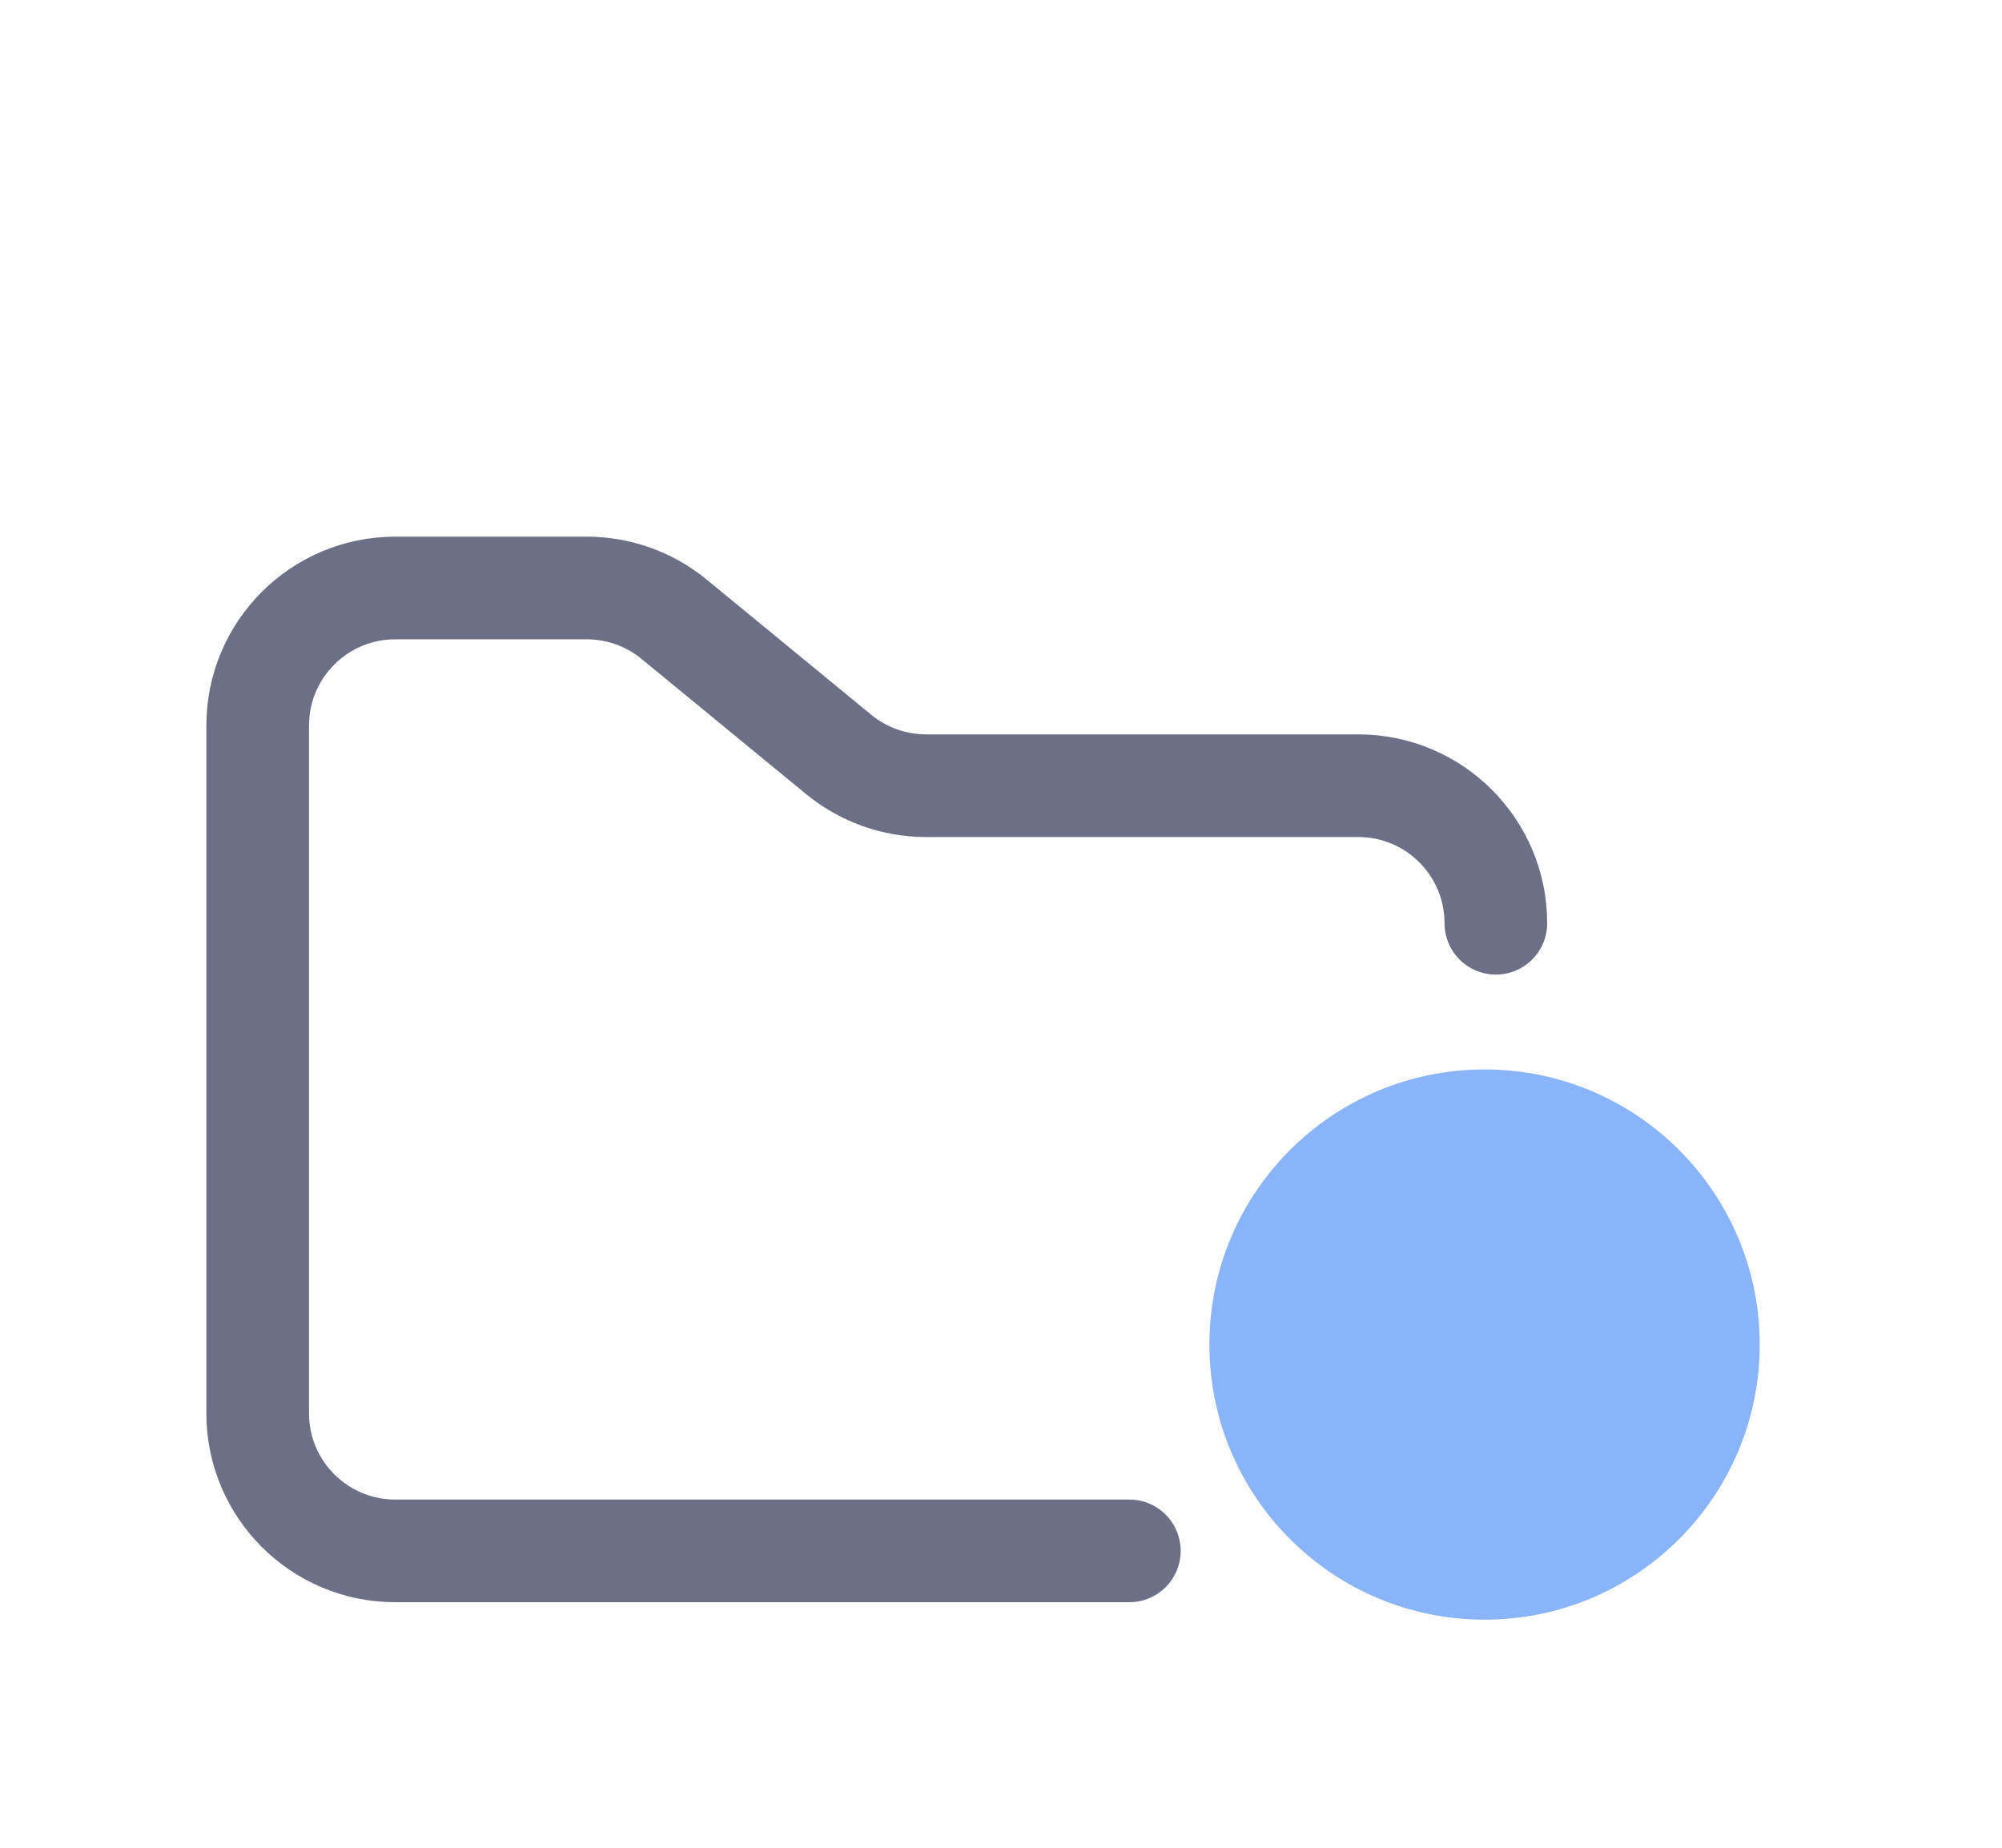 <svg width="39" height="36" viewBox="0 0 39 36" fill="none" xmlns="http://www.w3.org/2000/svg">
<g clip-path="url(#clip0_2_1048)" filter="url(#filter0_d_2_1048)">
<path d="M28.92 27.556C31.88 27.556 34.28 25.156 34.28 22.196C34.28 19.236 31.88 16.836 28.92 16.836C25.96 16.836 23.56 19.236 23.56 22.196C23.56 25.156 25.96 27.556 28.92 27.556Z" fill="#89B4FA"/>
<path d="M22 26.216H7.7C6.22 26.216 5.02 25.016 5.02 23.536V10.136C5.02 8.656 6.22 7.456 7.7 7.456H11.43C12.051 7.456 12.652 7.671 13.132 8.065L16.338 10.699C16.818 11.093 17.419 11.308 18.04 11.308H26.46C27.94 11.308 29.14 12.508 29.14 13.988" stroke="#6C7086" stroke-width="2" stroke-linecap="round"/>
</g>
<defs>
<filter id="filter0_d_2_1048" x="-1.88" y="0.756" width="40.16" height="40.16" filterUnits="userSpaceOnUse" color-interpolation-filters="sRGB">
<feFlood flood-opacity="0" result="BackgroundImageFix"/>
<feColorMatrix in="SourceAlpha" type="matrix" values="0 0 0 0 0 0 0 0 0 0 0 0 0 0 0 0 0 0 127 0" result="hardAlpha"/>
<feOffset dy="4"/>
<feGaussianBlur stdDeviation="2"/>
<feComposite in2="hardAlpha" operator="out"/>
<feColorMatrix type="matrix" values="0 0 0 0 0 0 0 0 0 0 0 0 0 0 0 0 0 0 0.25 0"/>
<feBlend mode="normal" in2="BackgroundImageFix" result="effect1_dropShadow_2_1048"/>
<feBlend mode="normal" in="SourceGraphic" in2="effect1_dropShadow_2_1048" result="shape"/>
</filter>
<clipPath id="clip0_2_1048">
<rect width="32.16" height="32.16" fill="white" transform="translate(2.12 0.756)"/>
</clipPath>
</defs>
</svg>
